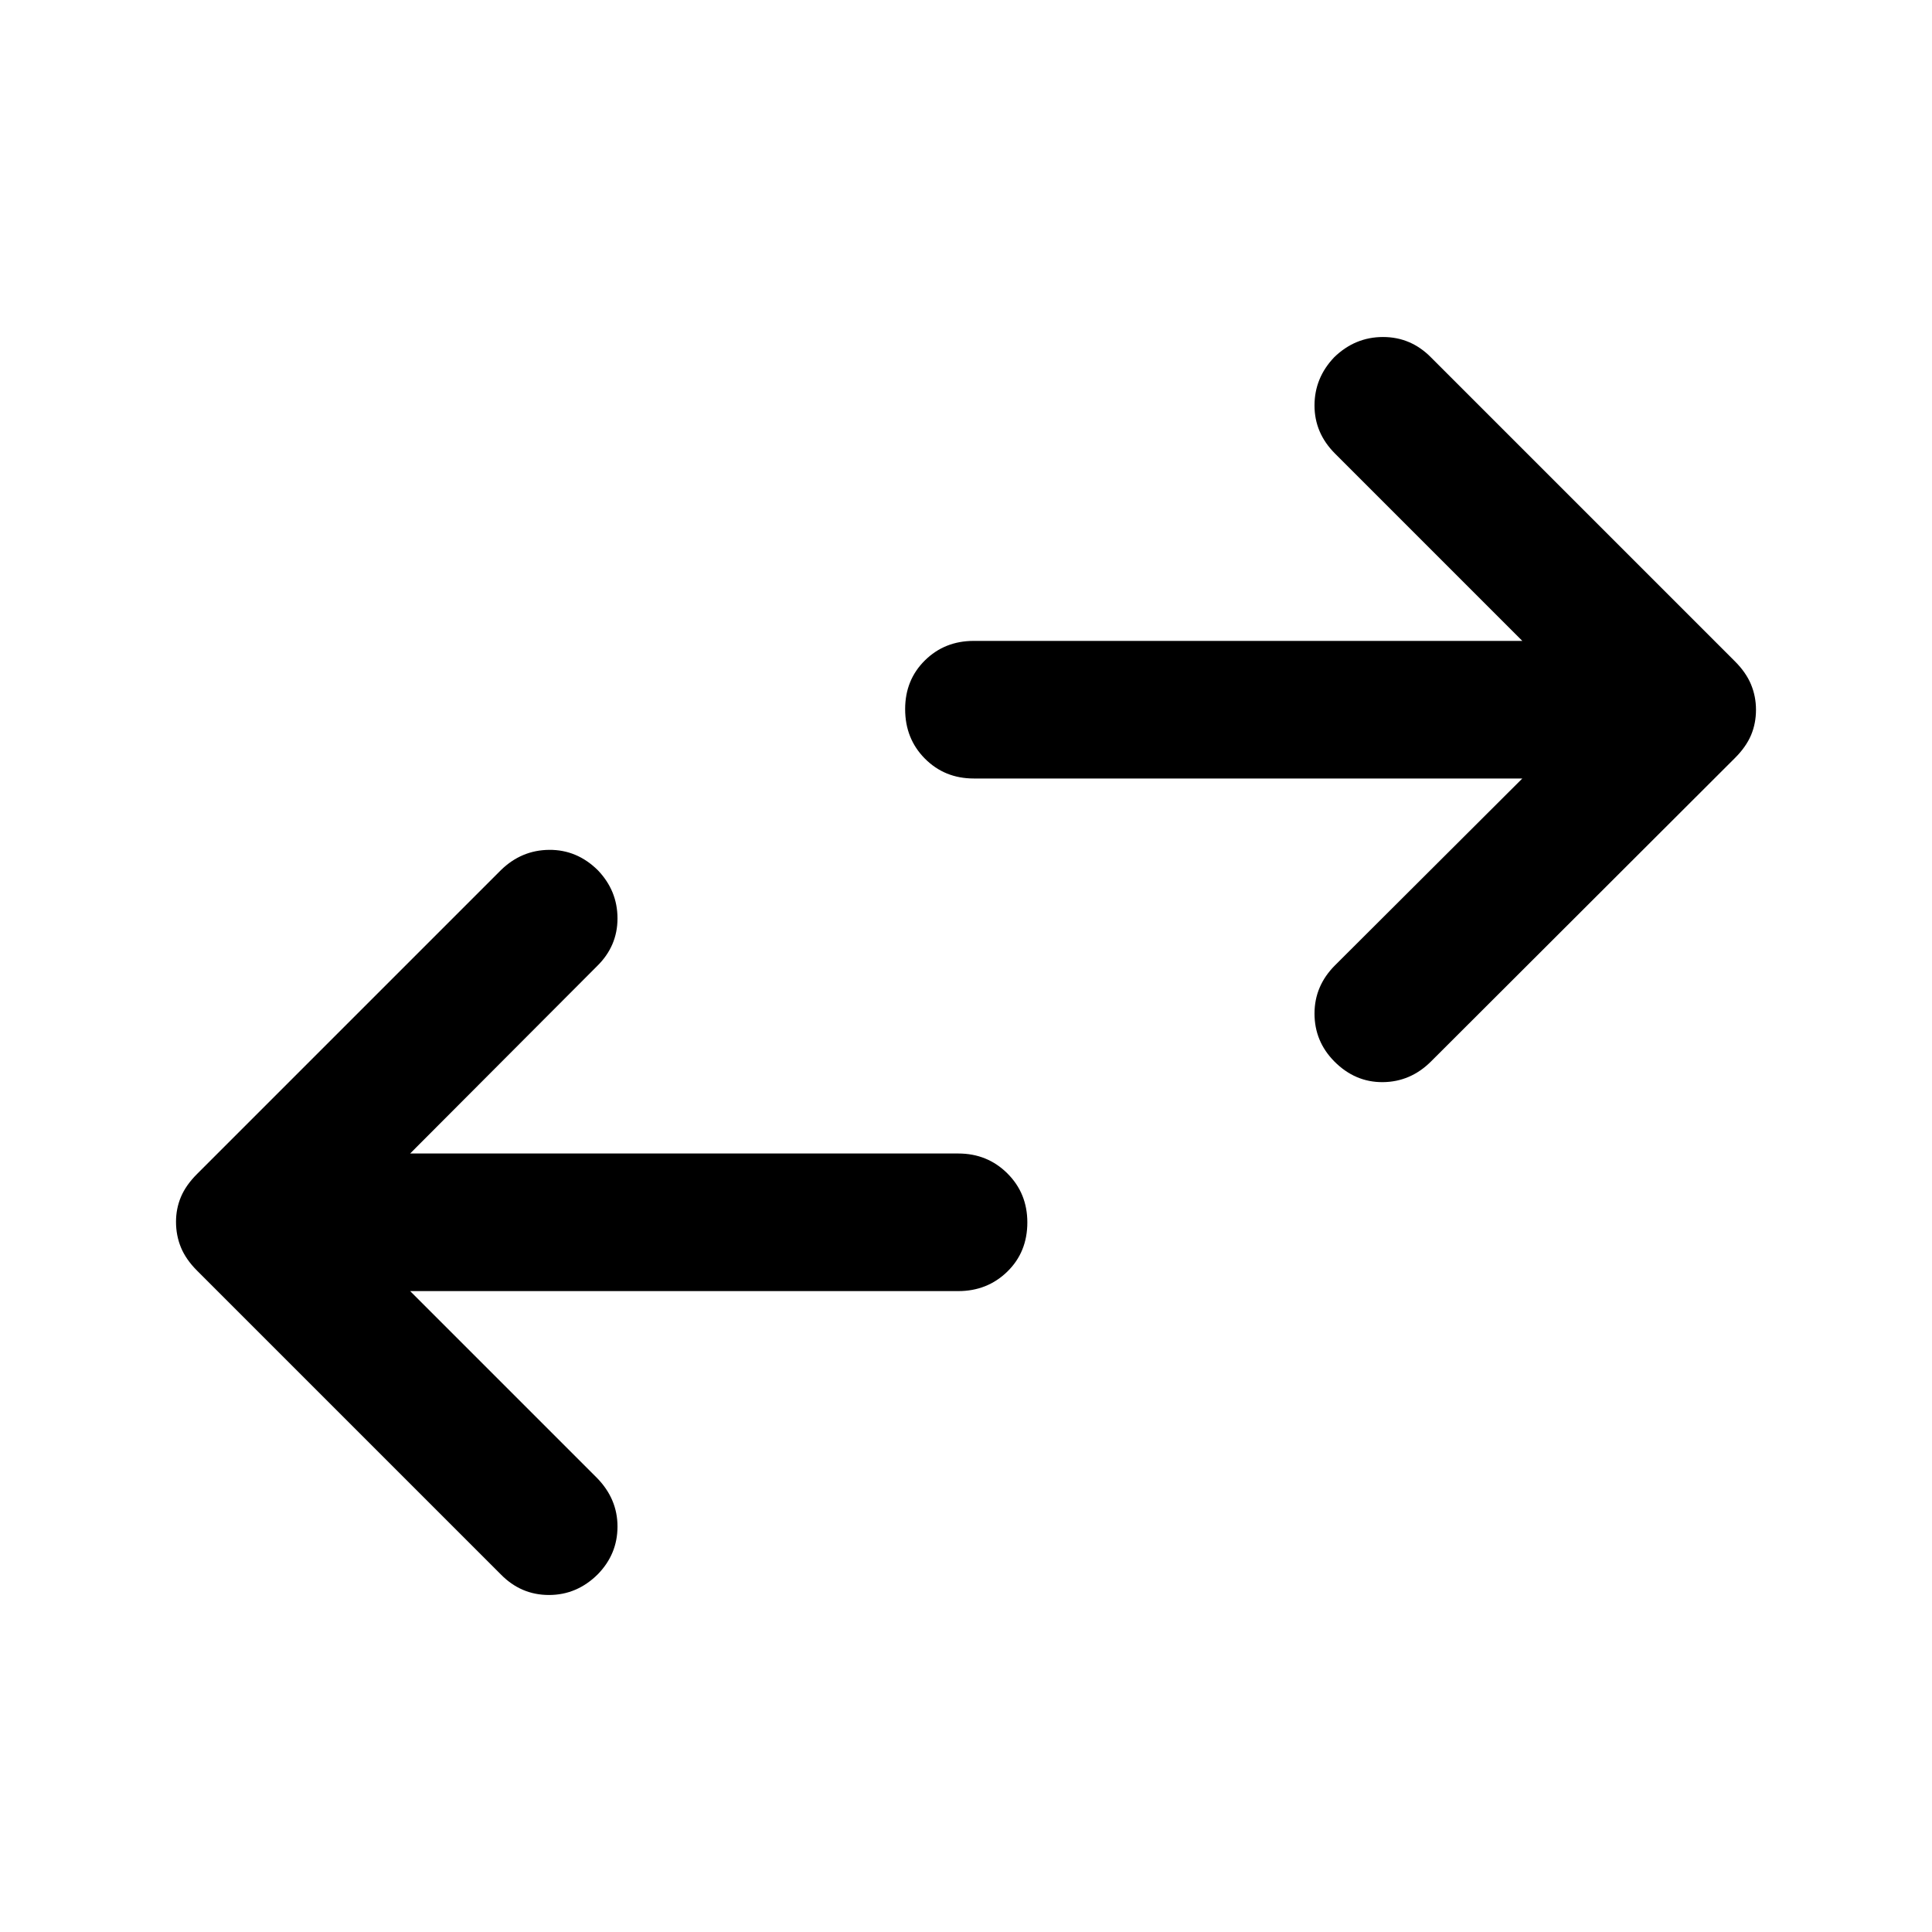 <svg xmlns="http://www.w3.org/2000/svg" width="48" height="48" viewBox="0 -960 960 960"><path d="m203.8-318.46 92.83 92.83q10.2 10.43 10.2 24.15 0 13.71-9.81 23.75-10.35 10.27-24.24 10.27-13.89 0-23.89-10.19l-151-151q-5.48-5.48-7.96-11.45-2.47-5.97-2.47-12.79 0-6.59 2.47-12.43 2.48-5.83 7.96-11.31l151-151q10.2-9.96 23.99-10.08 13.79-.12 24.14 10.08 9.81 10.2 9.81 23.99t-10.2 23.75l-92.83 93.06h272.37q14.43 0 24.37 9.87 9.94 9.88 9.94 24.37 0 14.74-9.94 24.44-9.94 9.69-24.37 9.69H203.8Zm552.63-254.71h-272.6q-14.43 0-24.25-9.87-9.82-9.88-9.82-24.61 0-14.5 9.82-24.2 9.82-9.69 24.25-9.69h272.6l-93.06-93.07q-10.2-10.19-10.2-23.91 0-13.71 9.81-23.99 10.35-10.03 24.24-10.03 13.89 0 23.89 10.19l151 151q5.48 5.48 7.96 11.45 2.47 5.97 2.47 12.56 0 6.82-2.47 12.66-2.48 5.83-7.96 11.31l-151 150.76q-10.2 10.2-23.99 10.32-13.79.12-24.14-10.32-9.81-9.96-9.81-23.75t10.2-23.99l93.06-92.82Z"/></svg>
